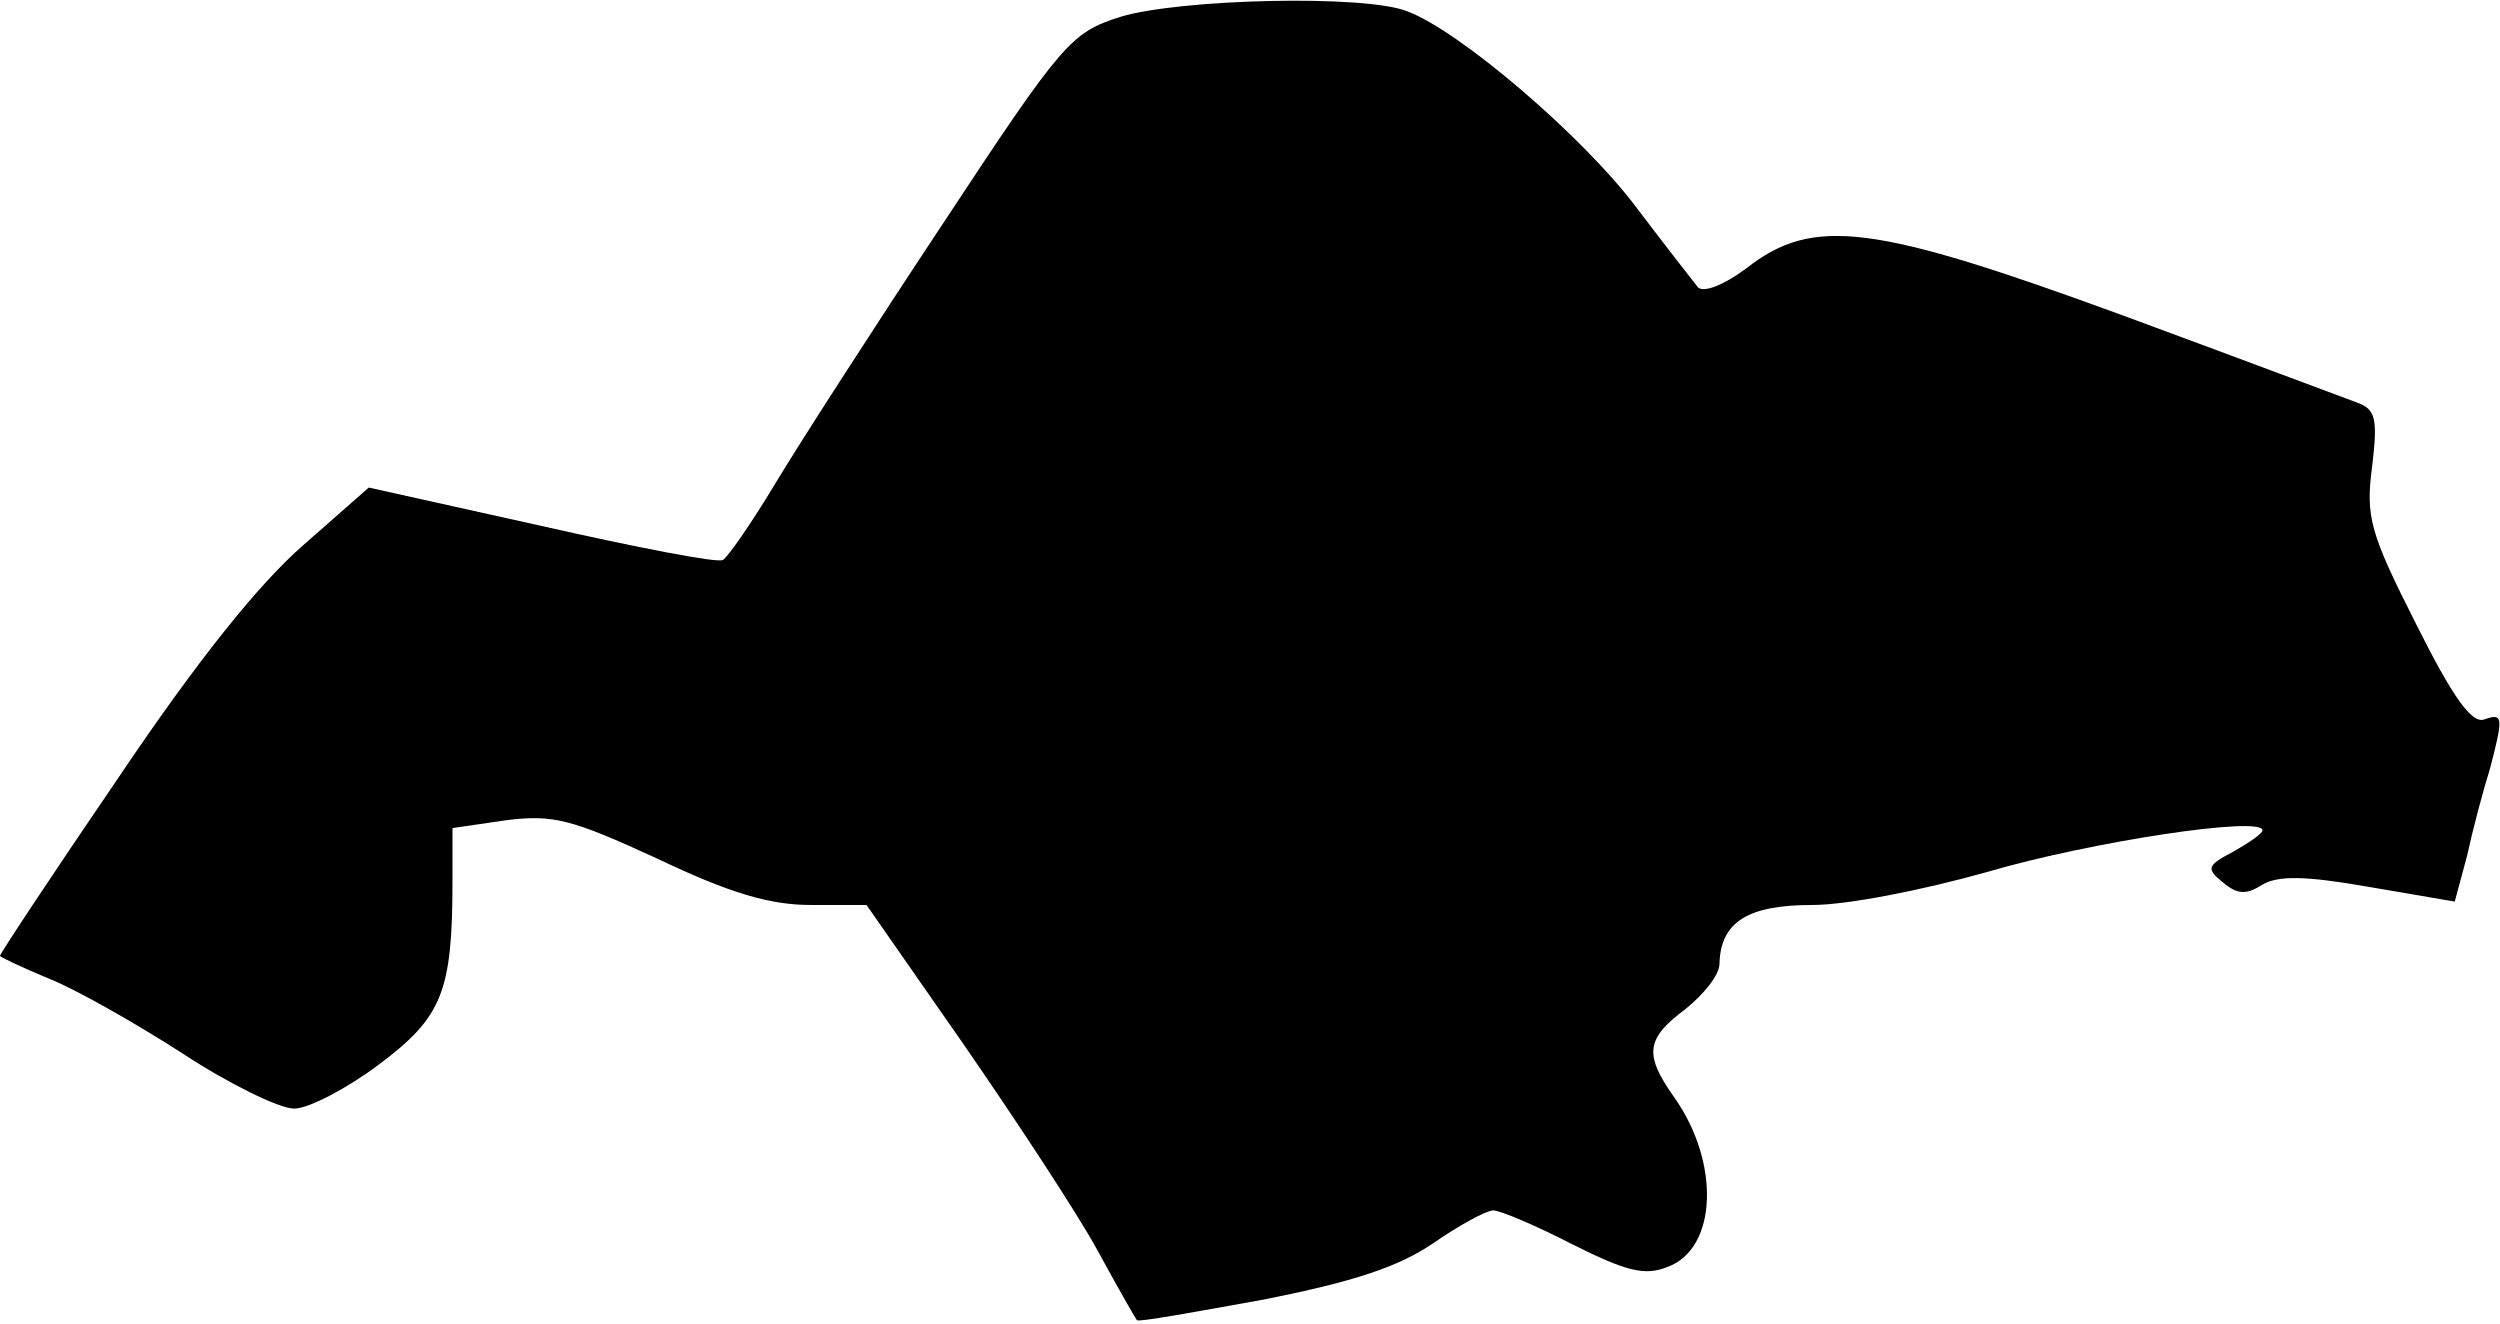 <?xml version="1.0" standalone="no"?>
<!DOCTYPE svg PUBLIC "-//W3C//DTD SVG 20010904//EN"
 "http://www.w3.org/TR/2001/REC-SVG-20010904/DTD/svg10.dtd">
<svg version="1.0" xmlns="http://www.w3.org/2000/svg"
 width="221pt" height="117pt" viewBox="0 0 221 117"
 preserveAspectRatio="xMidYMid meet">
<g transform="translate(0,117) scale(0.1,-0.1)"
fill="#000000" stroke="none">
<path fill="#000000" stroke="none" d="M990 1155 c-43 -14 -50 -21 -156 -182
-61 -92 -128 -196 -149 -231 -21 -35 -42 -65 -46 -67 -4 -3 -76 11 -160 30
l-153 34 -58 -51 c-39 -34 -93 -101 -163 -205 -58 -85 -105 -156 -105 -158 0
-1 19 -10 43 -20 23 -9 76 -39 118 -66 41 -27 86 -49 99 -49 13 0 47 18 75 39
56 42 65 64 65 163 l0 46 48 7 c41 5 57 1 133 -34 65 -31 100 -41 136 -41 l49
0 85 -122 c47 -68 101 -150 119 -183 18 -33 34 -61 35 -62 1 -2 50 7 111 18
81 16 120 29 151 50 23 16 47 29 53 29 6 0 37 -13 70 -30 48 -24 64 -28 84
-20 44 16 47 92 6 150 -27 38 -25 52 10 78 16 13 30 30 30 40 1 37 25 52 82
52 31 0 97 13 154 29 92 27 244 50 244 37 0 -3 -12 -11 -26 -19 -23 -12 -24
-15 -9 -27 13 -11 21 -11 35 -2 14 8 37 8 94 -2 l76 -13 11 41 c5 23 14 57 20
76 12 46 12 50 -5 44 -11 -4 -28 20 -60 84 -41 81 -45 95 -39 140 5 42 3 50
-13 56 -11 4 -104 39 -207 77 -221 81 -274 88 -333 42 -20 -15 -38 -22 -43
-17 -4 5 -29 37 -54 70 -47 63 -157 157 -203 174 -37 15 -202 11 -254 -5z"/>
</g>
</svg>
